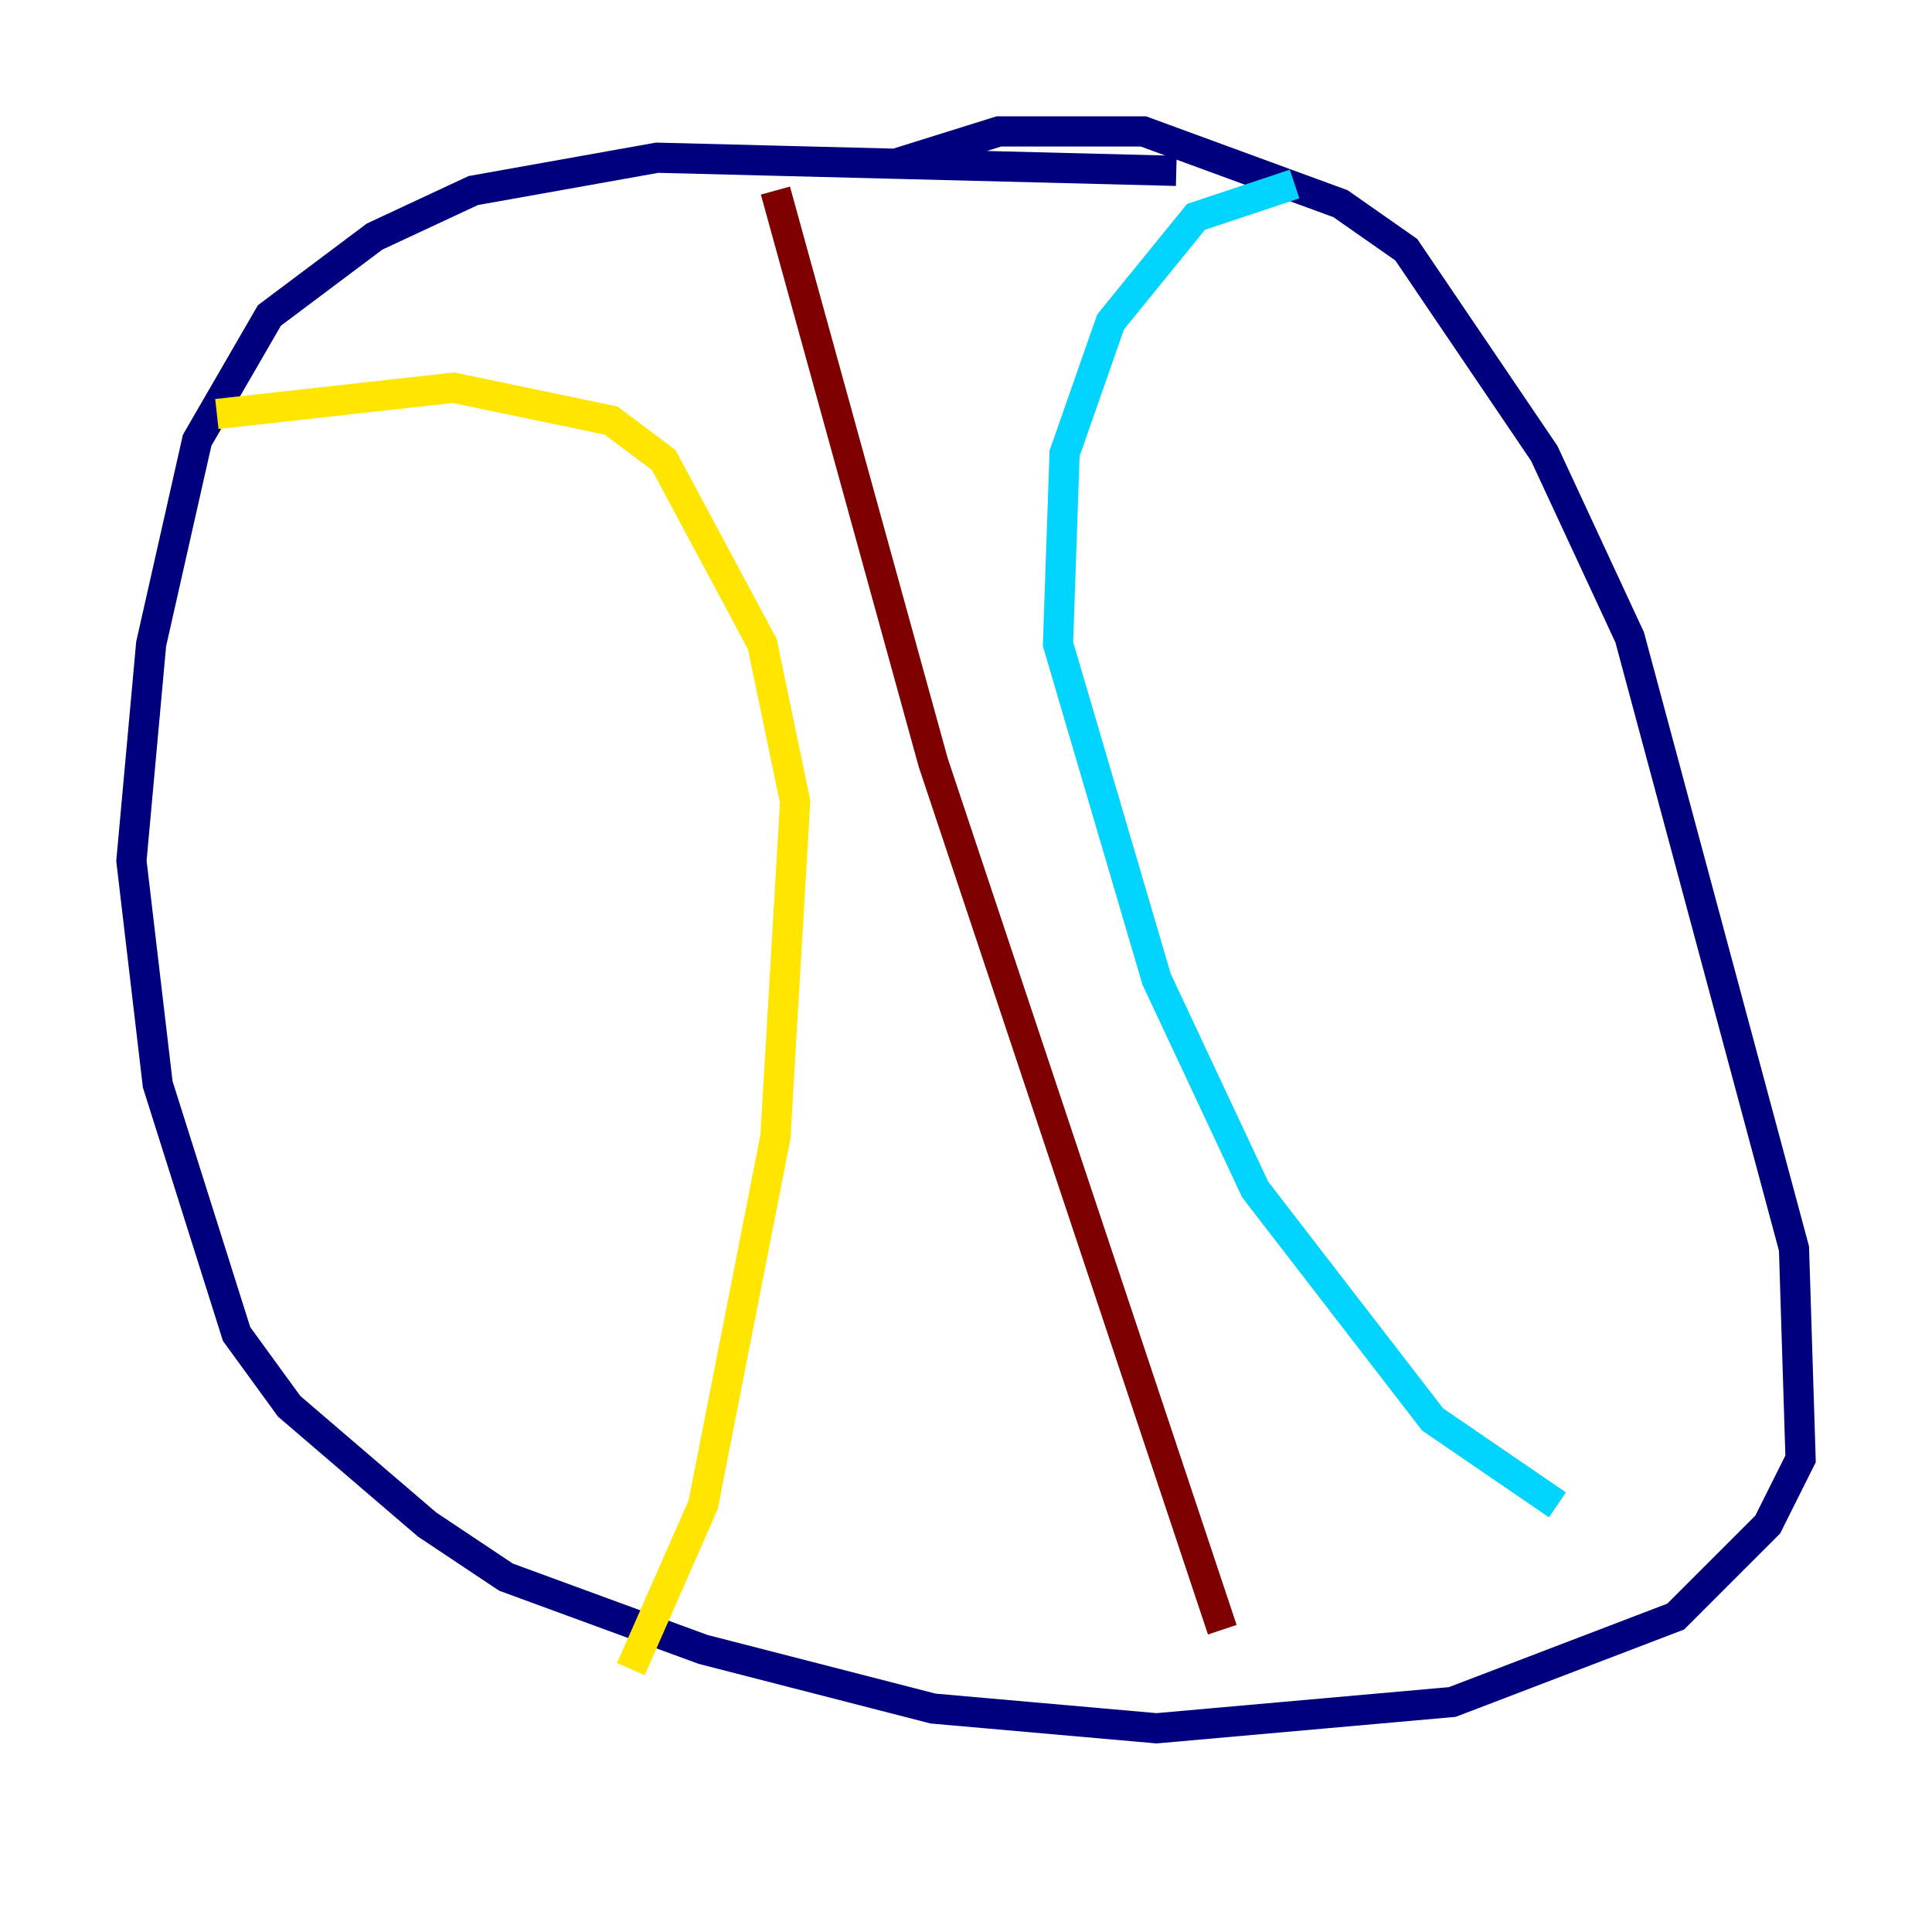 <?xml version="1.0" encoding="utf-8" ?>
<svg baseProfile="tiny" height="128" version="1.2" viewBox="0,0,128,128" width="128" xmlns="http://www.w3.org/2000/svg" xmlns:ev="http://www.w3.org/2001/xml-events" xmlns:xlink="http://www.w3.org/1999/xlink"><defs /><polyline fill="none" points="77.932,11.32 43.537,10.449 31.347,12.626 24.816,15.674 17.85,20.898 13.061,29.17 10.014,42.667 8.707,57.034 10.449,71.837 15.674,88.381 19.157,93.17 28.299,101.007 33.524,104.49 46.585,109.279 61.823,113.197 76.626,114.503 96.218,112.762 111.02,107.102 117.116,101.007 119.293,96.653 118.857,82.721 107.973,42.231 102.313,30.041 93.17,16.544 88.816,13.497 75.755,8.707 66.177,8.707 59.211,10.884" stroke="#00007f" stroke-width="2" /><polyline fill="none" points="85.769,12.191 79.238,14.367 73.578,21.333 70.531,30.041 70.095,42.667 76.626,64.871 83.156,78.803 94.912,94.041 103.184,99.701" stroke="#00d4ff" stroke-width="2" /><polyline fill="none" points="14.367,27.429 30.041,25.687 40.49,27.864 43.973,30.476 50.503,42.667 52.68,53.116 51.374,75.32 46.585,99.701 41.796,110.585" stroke="#ffe500" stroke-width="2" /><polyline fill="none" points="51.374,12.626 61.823,50.503 80.98,107.973" stroke="#7f0000" stroke-width="2" /></svg>